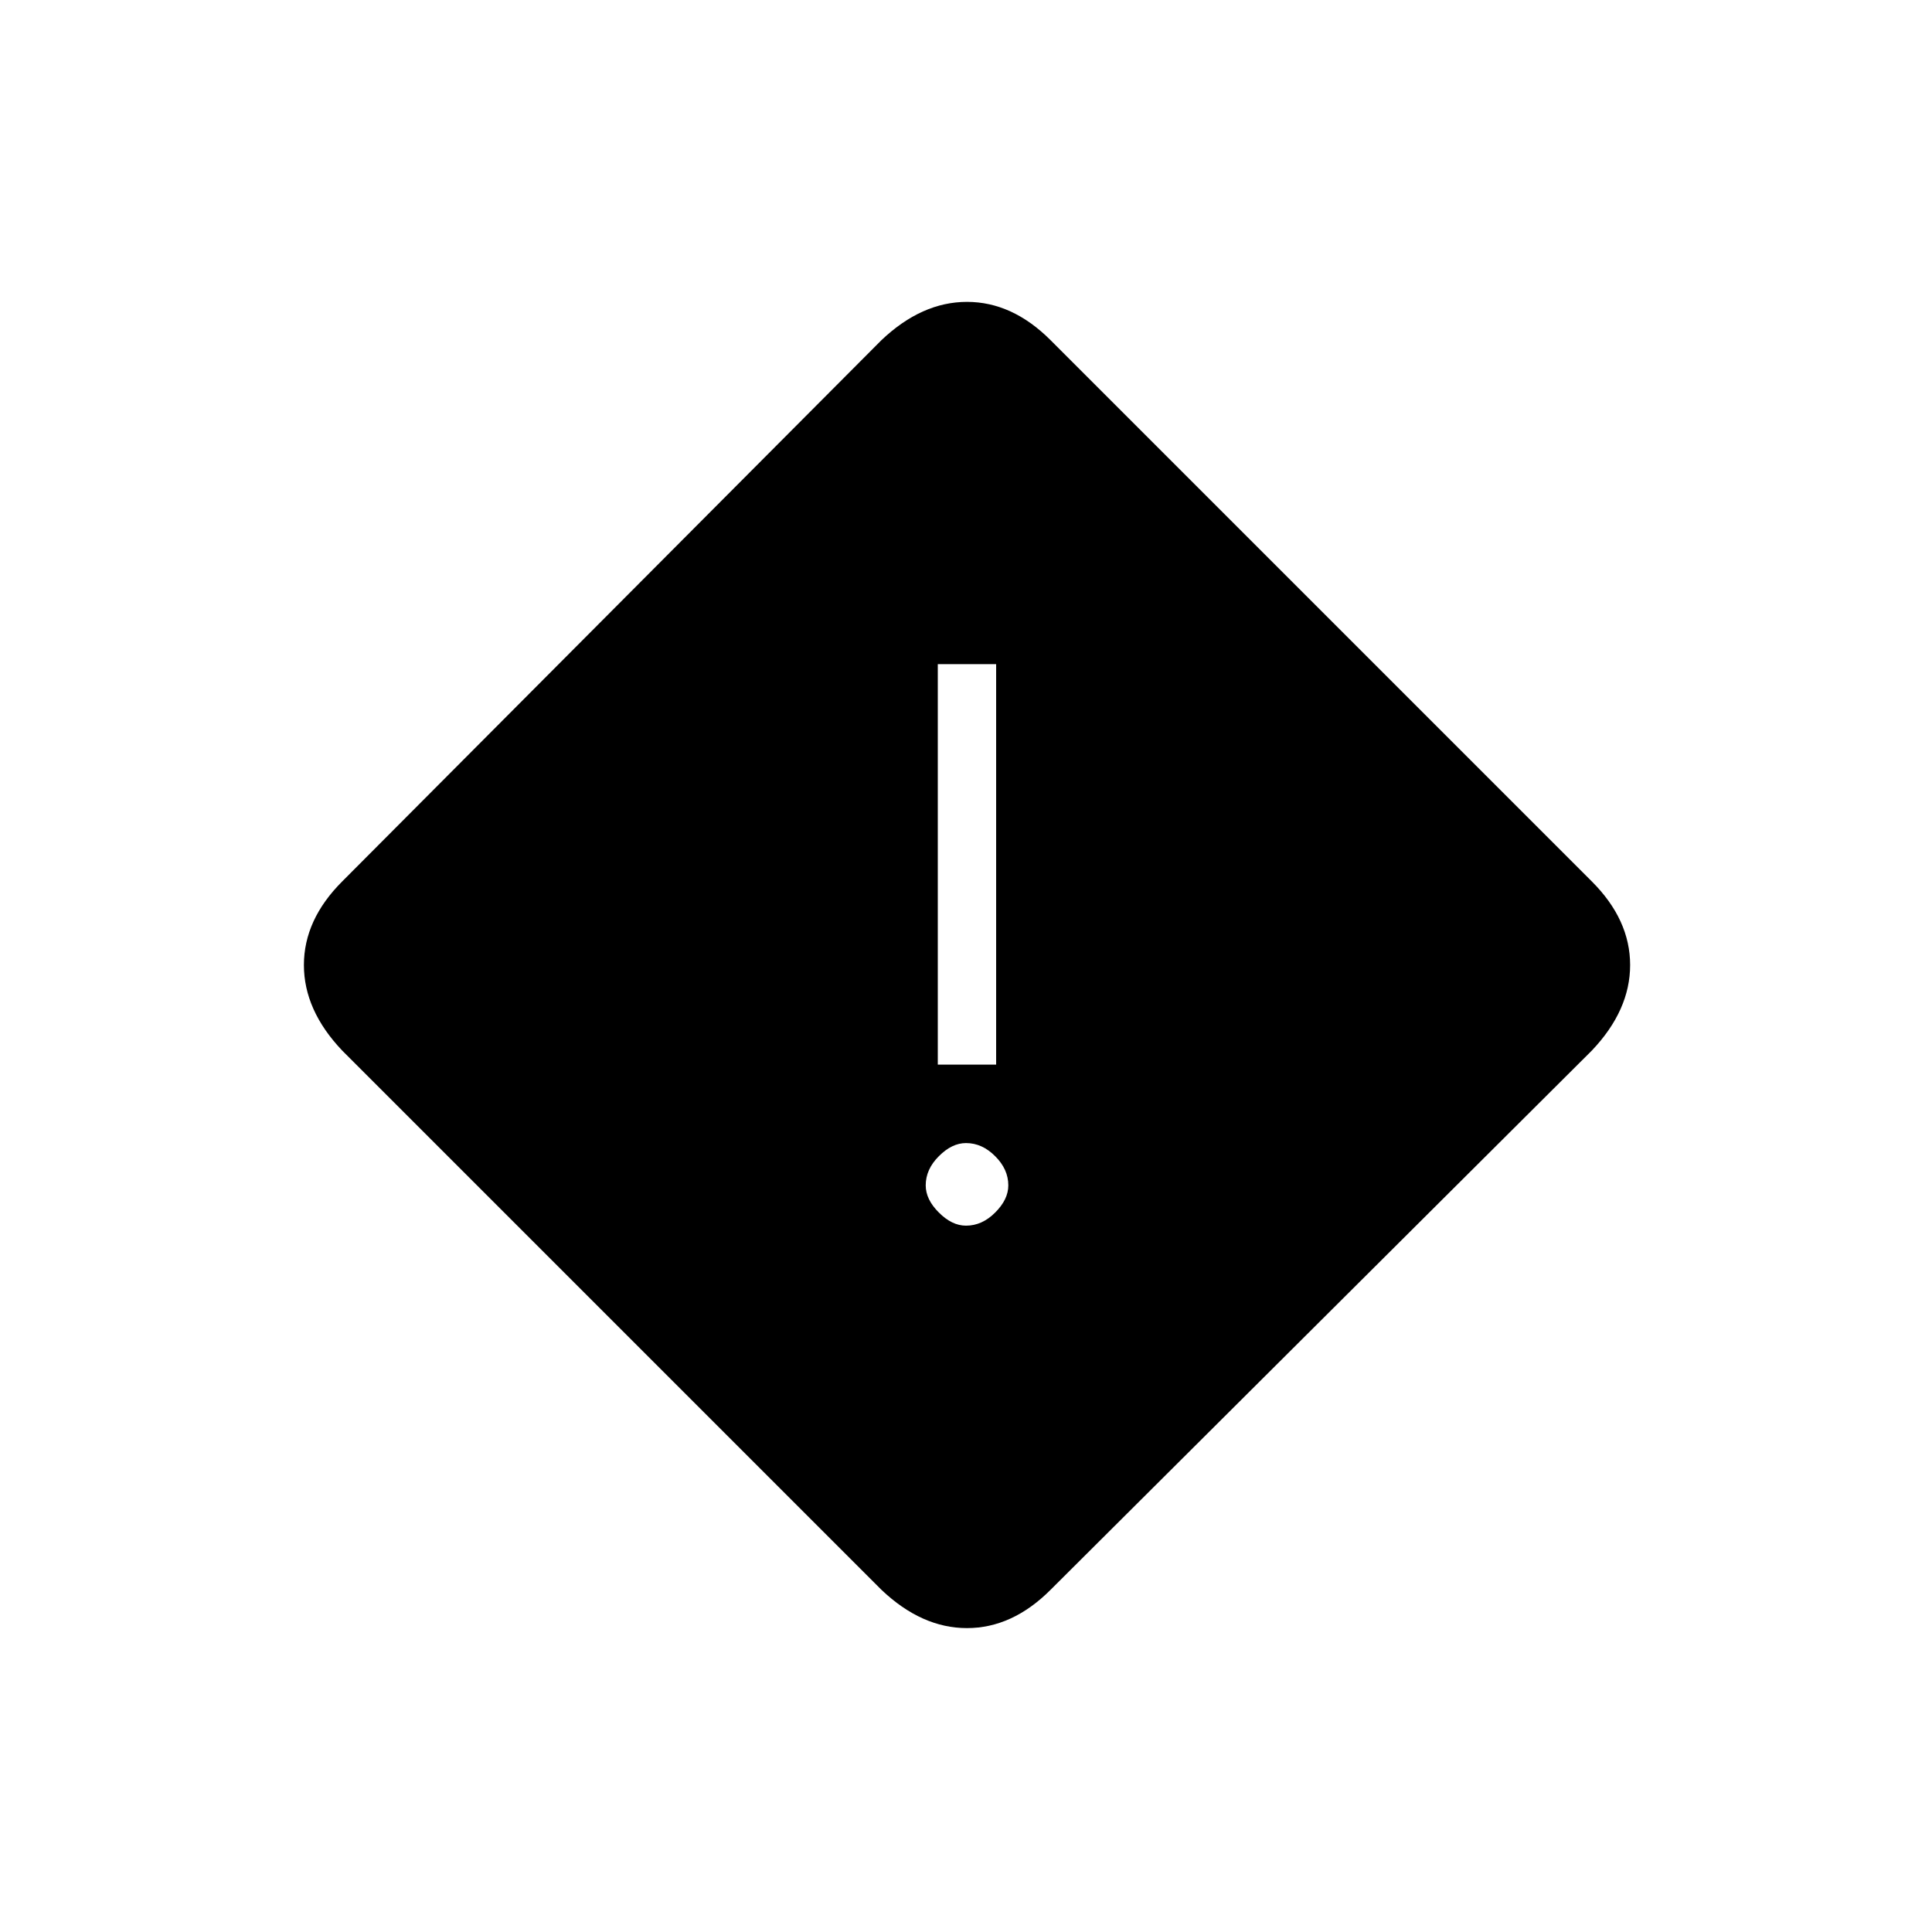 <svg xmlns="http://www.w3.org/2000/svg" height="20" width="20"><path d="M9.708 11.021h.604V6.875h-.604ZM10 12.688q.167 0 .302-.136.136-.135.136-.281 0-.167-.136-.302-.135-.136-.302-.136-.146 0-.281.136-.136.135-.136.302 0 .146.136.281.135.136.281.136Zm.875 3.77q-.396.396-.865.396-.468 0-.885-.396l-5.583-5.583q-.396-.417-.396-.885 0-.469.396-.865l5.583-5.604q.417-.396.885-.396.469 0 .865.396l5.604 5.604q.396.396.396.865 0 .468-.396.885Z"/></svg>